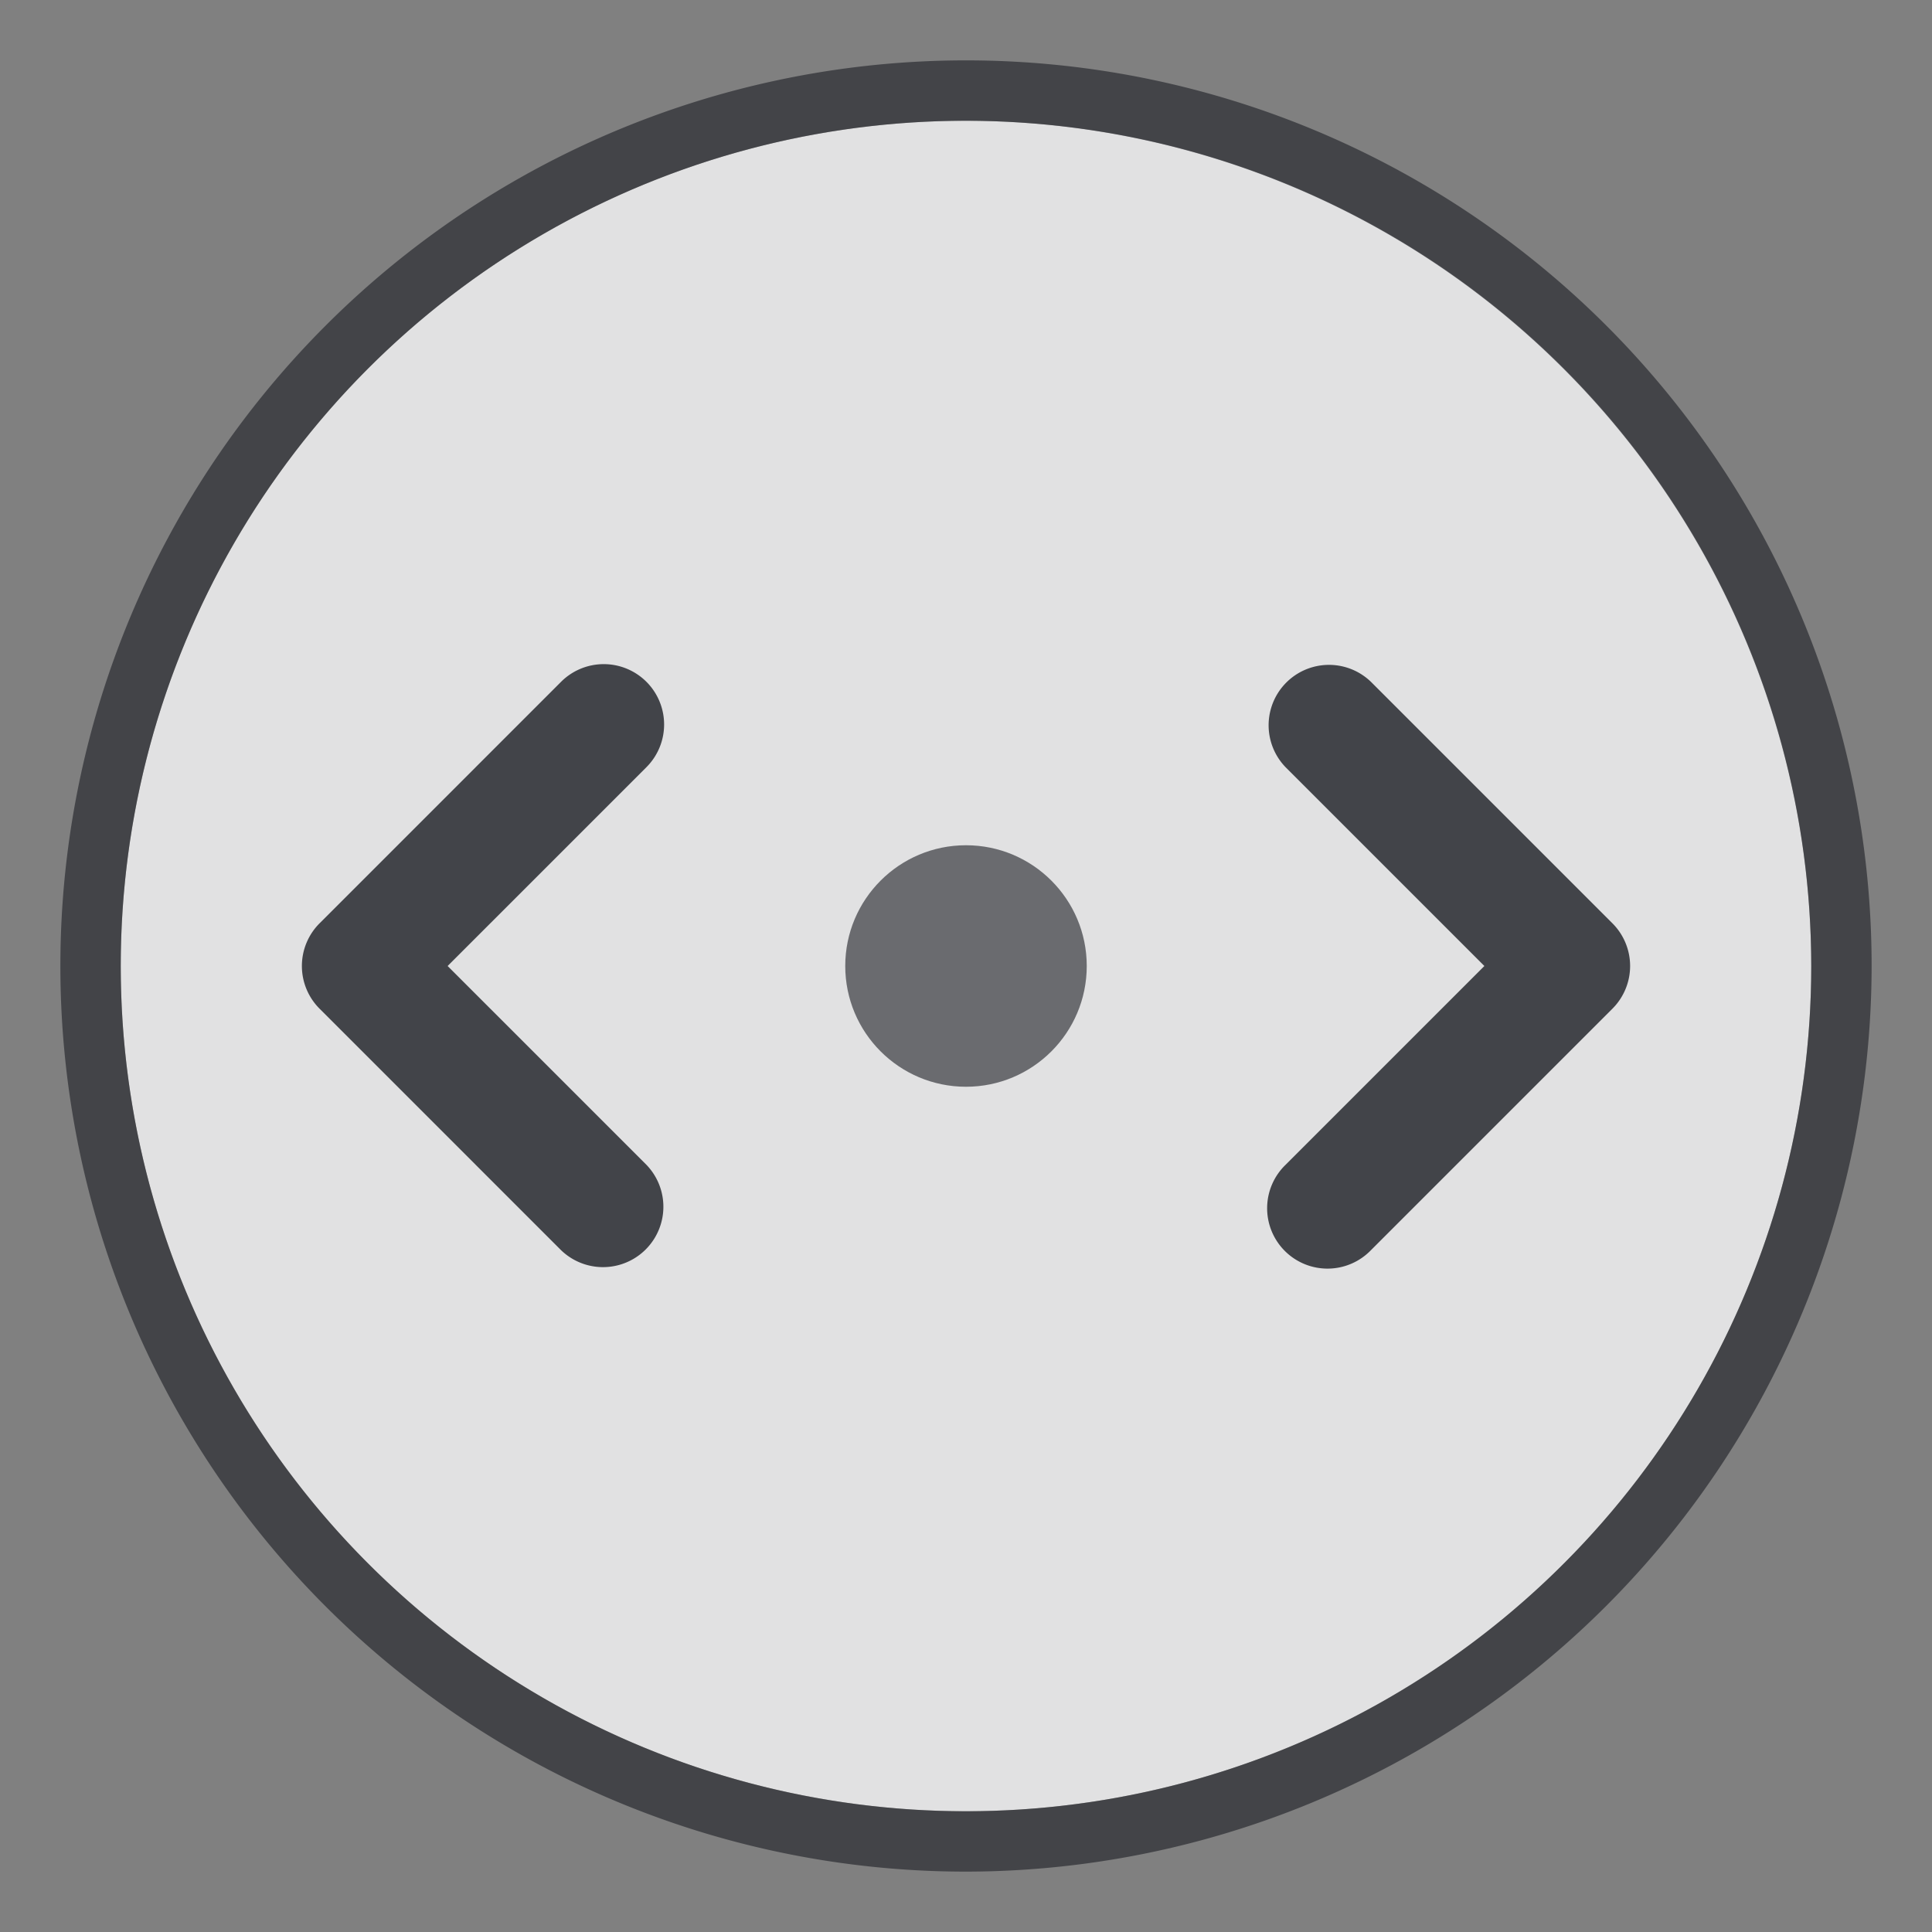<svg width="32" height="32">
  <rect width="100%" height="100%" fill="#808080" stroke="none"/>
  <circle cx="16" cy="16" r="14" fill="#f9f9fa" fill-opacity=".8"/>
  <path fill="#1B1D24" fill-opacity=".6" d="M16 31a15 15 0 1 1 15-15 15.017 15.017 0 0 1-15 15zm0-29a14 14 0 1 0 14 14A14.016 14.016 0 0 0 16 2z"/>
  <path fill="#1B1D24" fill-opacity=".8" d="M10.707 11.293a1 1 0 0 0-1.414 0l-4 4a1 1 0 0 0 0 1.414l4 4a1 1 0 0 0 1.414-1.414L7.414 16l3.293-3.293a1 1 0 0 0 0-1.414zm16 4-4-4a1 1 0 0 0-1.414 1.414L24.586 16l-3.293 3.293a1 1 0 1 0 1.414 1.414l4-4a1 1 0 0 0 0-1.414z"/>
  <circle cx="16" cy="16" r="2" fill="#1B1D24" fill-opacity=".6"/>
</svg>
